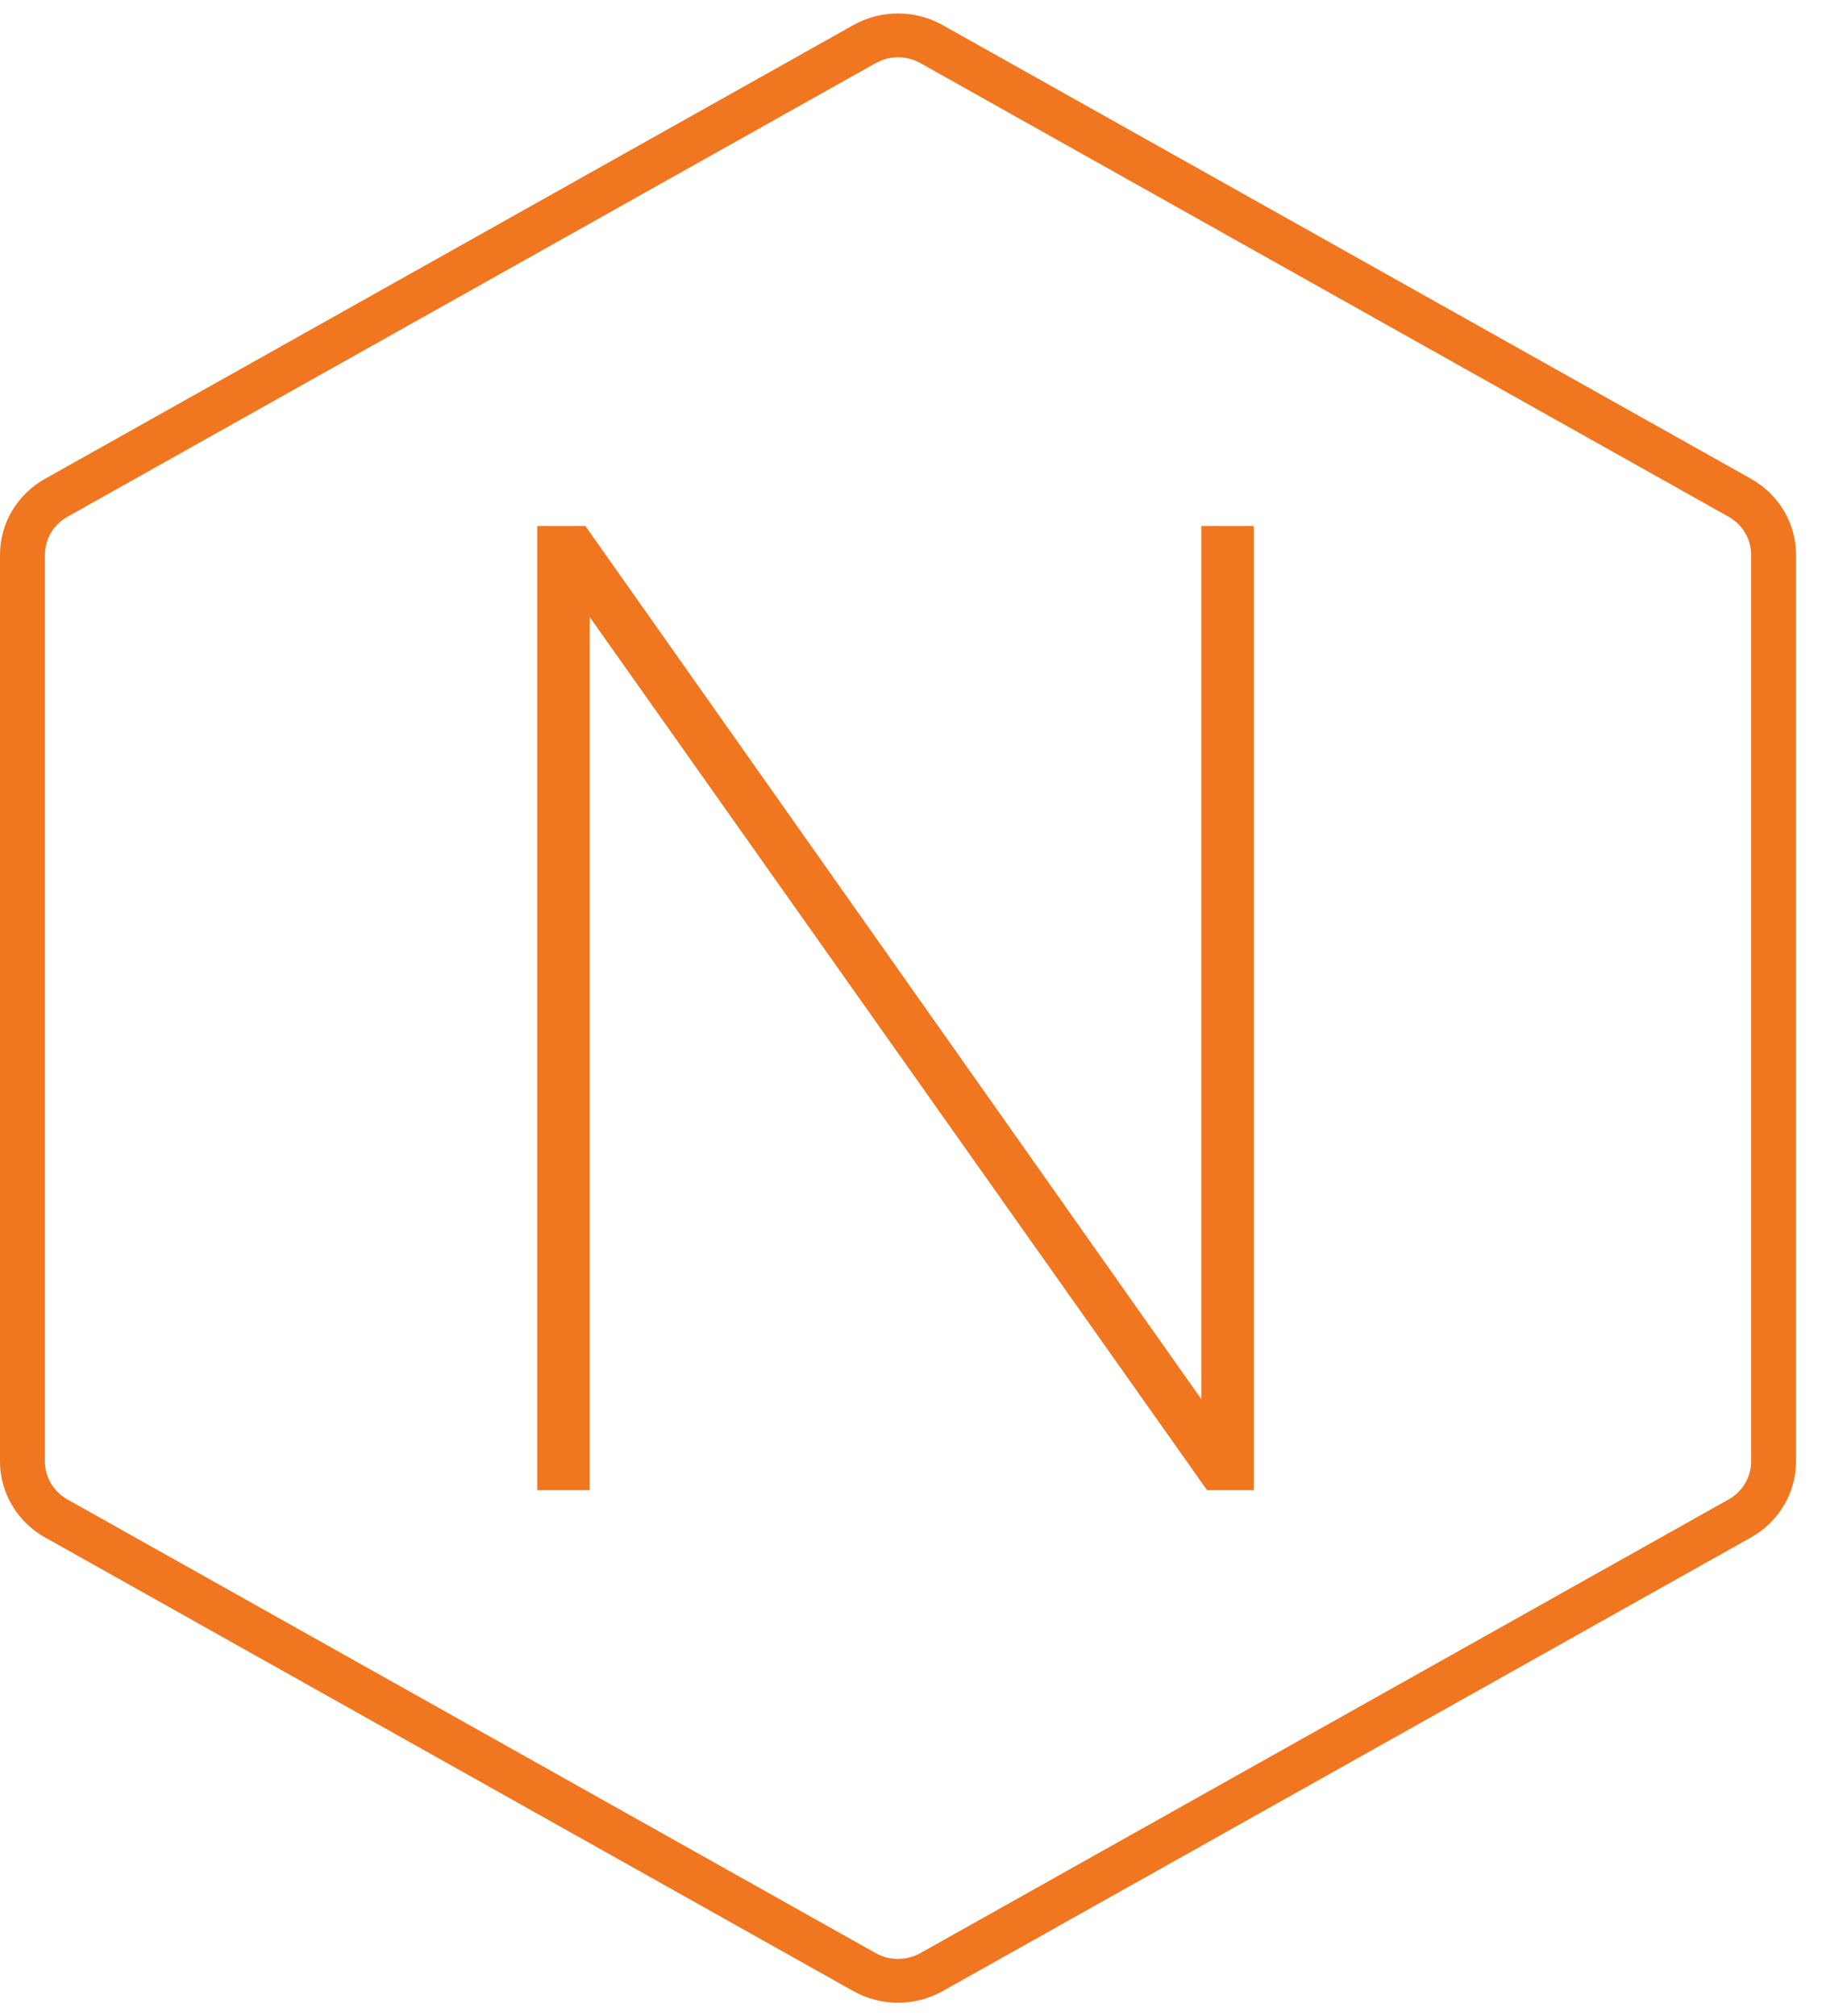 <svg width="33" height="36" viewBox="0 0 33 36" fill="none" xmlns="http://www.w3.org/2000/svg">
<path d="M21.465 9.391H22.4V26.608H21.567L10.534 11.014V26.608H9.6V9.391H10.458L21.465 24.985V9.391Z" fill="#F0761F"/>
<path fill-rule="evenodd" clip-rule="evenodd" d="M30.885 9.227L16.445 1.127C16.197 0.988 15.892 0.988 15.645 1.127L1.205 9.227C0.956 9.367 0.802 9.625 0.802 9.905V26.094C0.802 26.375 0.956 26.633 1.205 26.773L15.645 34.873C15.892 35.012 16.197 35.012 16.445 34.873L30.885 26.773C31.134 26.633 31.287 26.375 31.287 26.094V9.905C31.287 9.625 31.134 9.367 30.885 9.227ZM16.844 0.449C16.349 0.171 15.74 0.171 15.245 0.449L0.805 8.549C0.307 8.828 0 9.345 0 9.905V26.094C0 26.655 0.307 27.172 0.805 27.451L15.245 35.551C15.74 35.829 16.349 35.829 16.844 35.551L31.285 27.451C31.782 27.172 32.089 26.655 32.089 26.094V9.905C32.089 9.345 31.782 8.828 31.285 8.549L16.844 0.449Z" fill="#F0761F"/>
</svg>
